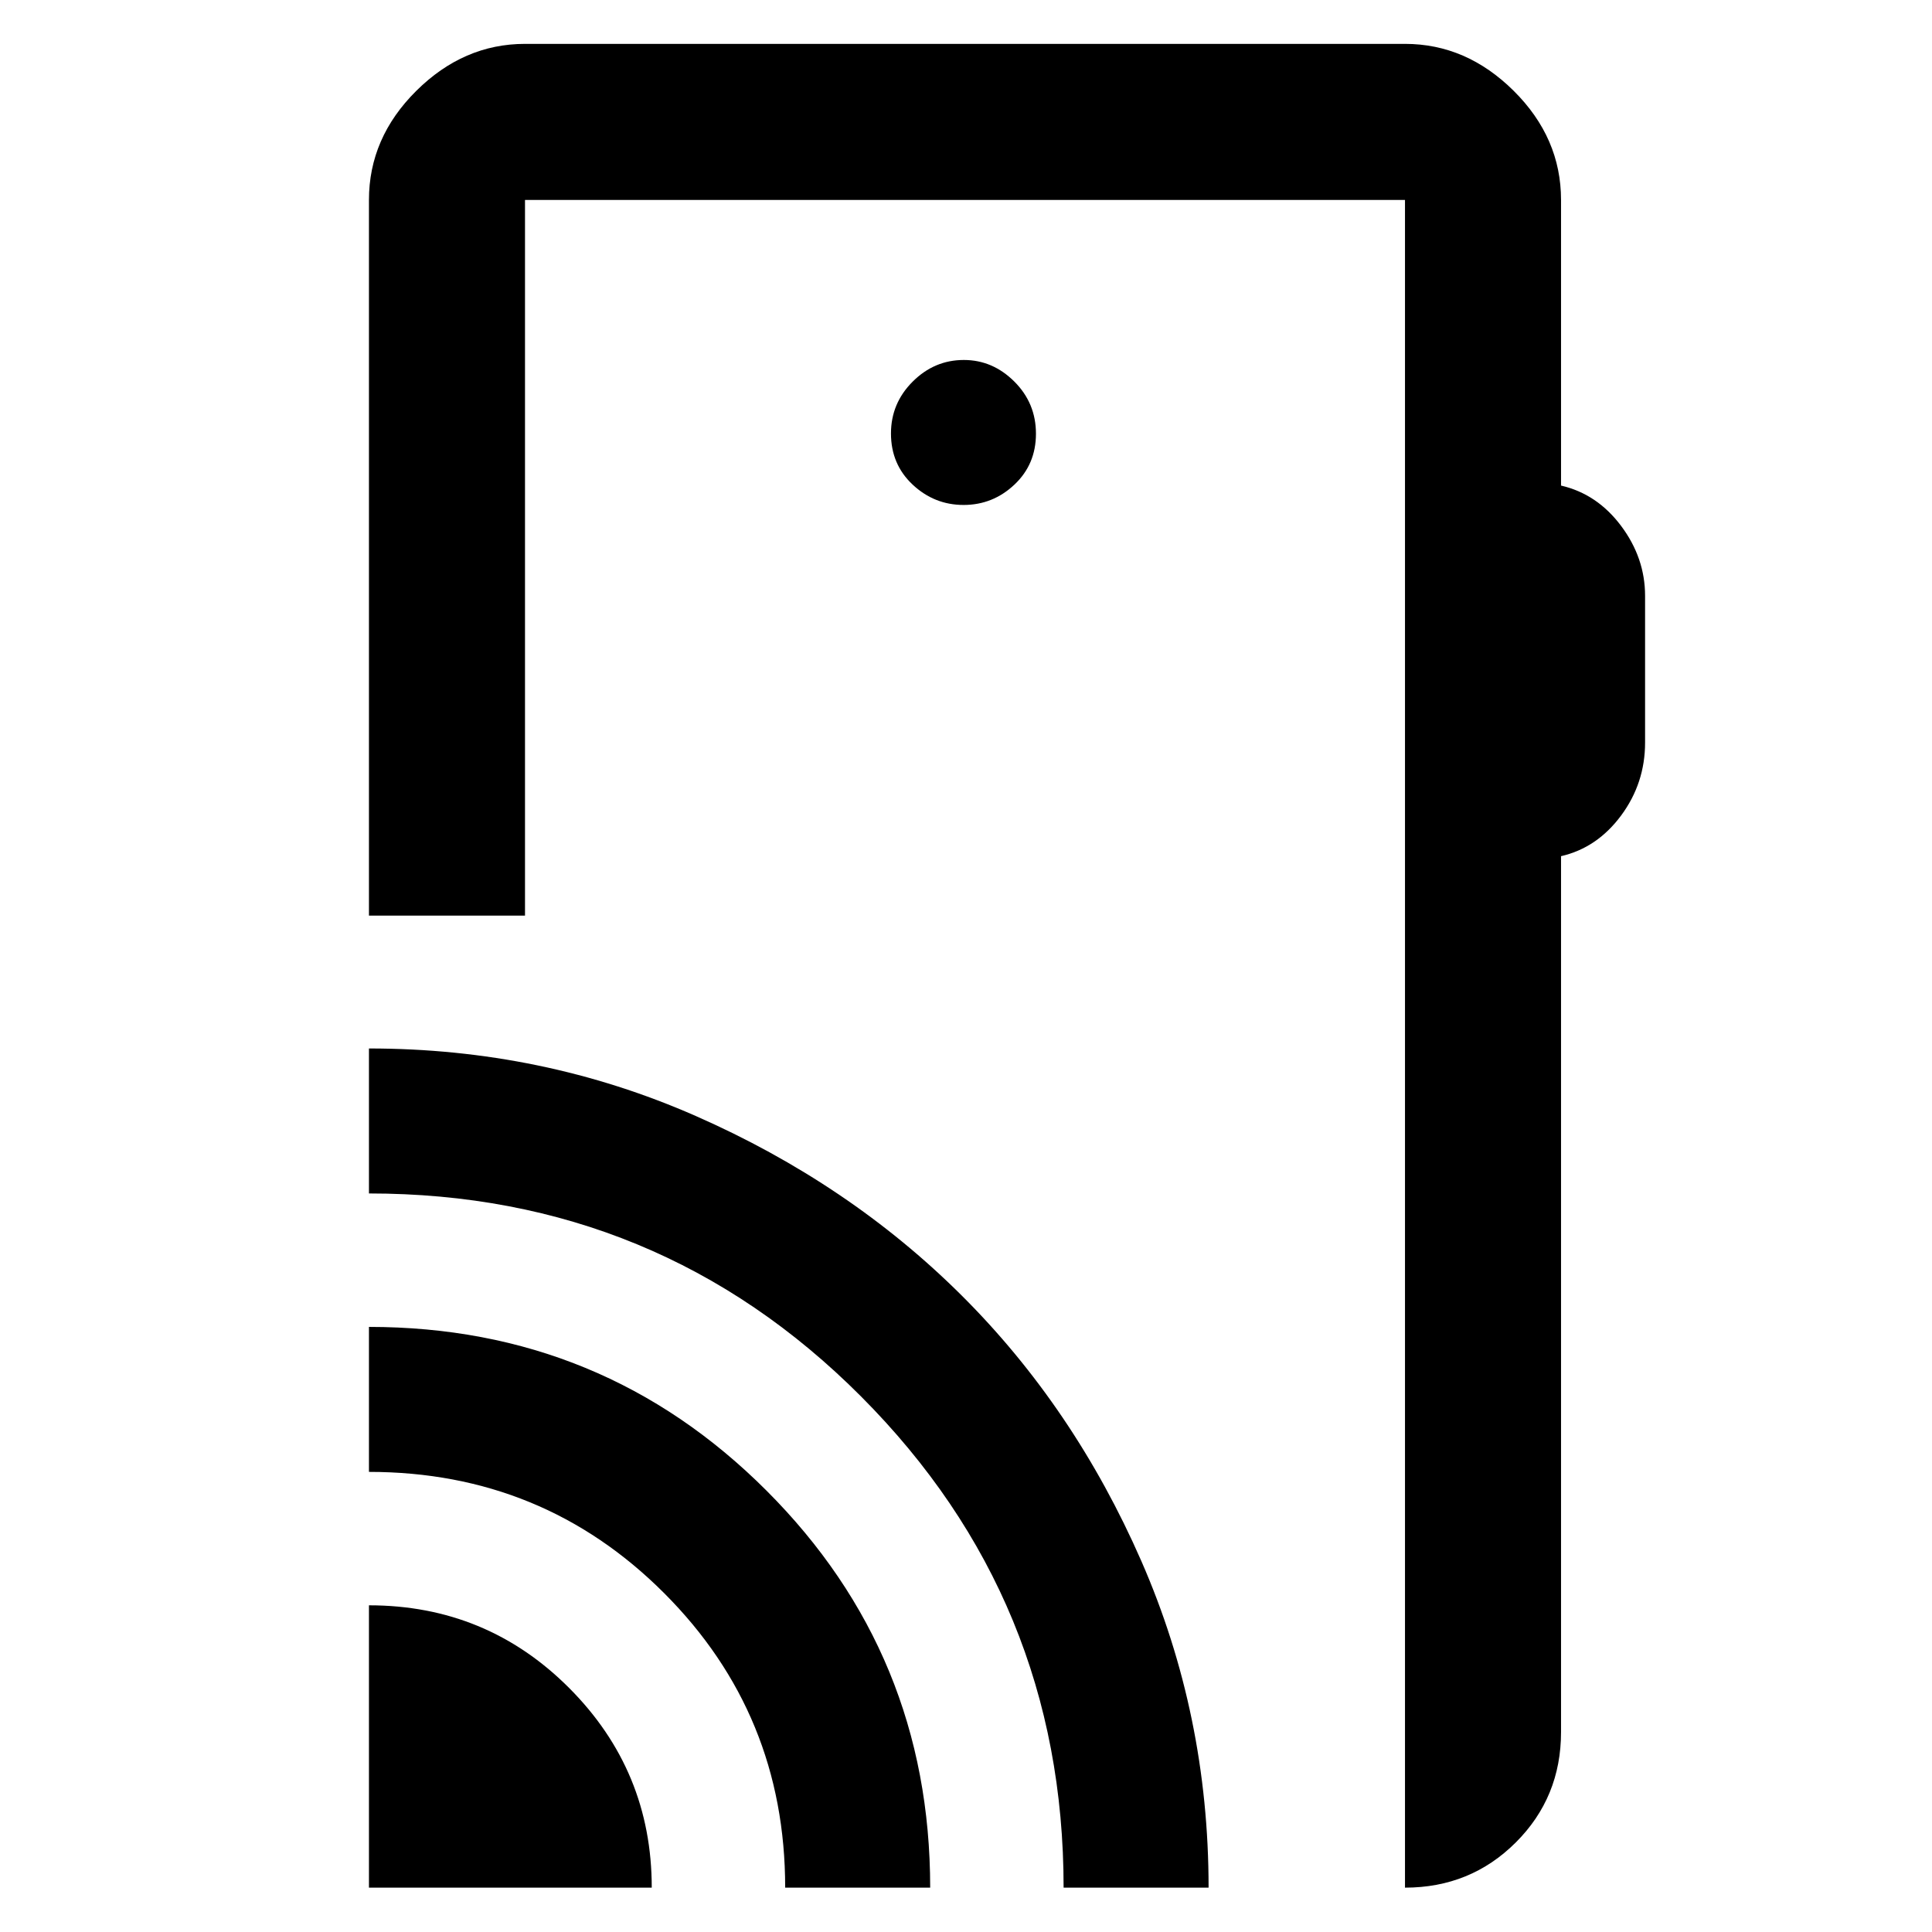 <svg xmlns="http://www.w3.org/2000/svg" height="48" viewBox="0 -960 960 960" width="48"><path d="M183.33-22.04v-140.29q58.5 0 99.51 41.11 41.01 41.12 41.01 99.18H183.33Zm206.82 0q0-86.2-60.19-146.39-60.2-60.2-146.63-60.2v-72.04q116.19 0 197.53 81.34 81.34 81.35 81.34 197.29h-72.05Zm138.35 0q0-143.09-100.59-244.01-100.6-100.93-244.58-100.93v-72.04q86.11 0 162.37 33.54t132.13 89.18q55.88 55.65 89.3 131.99 33.41 76.35 33.41 162.27H528.5Zm247.17-838.61v141.93q17.93 4.13 29.85 20.04 11.91 15.91 11.91 34.74V-591q0 20.15-11.91 36.23-11.92 16.08-29.85 20.2v435.22q0 32.44-22.5 54.87-22.51 22.44-55.04 22.44v-838.61H260.87v355.61H183.33v-355.61q0-30.85 23.51-54.2 23.52-23.35 54.03-23.35h437.26q30.51 0 54.03 23.35 23.51 23.35 23.51 54.2ZM478.8-709.09q14.53 0 25.25-10.09 10.71-10.09 10.71-25.31 0-15.21-10.76-25.93-10.76-10.71-25.08-10.71-14.65 0-25.42 10.76-10.78 10.76-10.78 25.76 0 15.34 10.78 25.43 10.77 10.09 25.3 10.09ZM698.13-72.24v-788.41 788.41Z"/></svg>